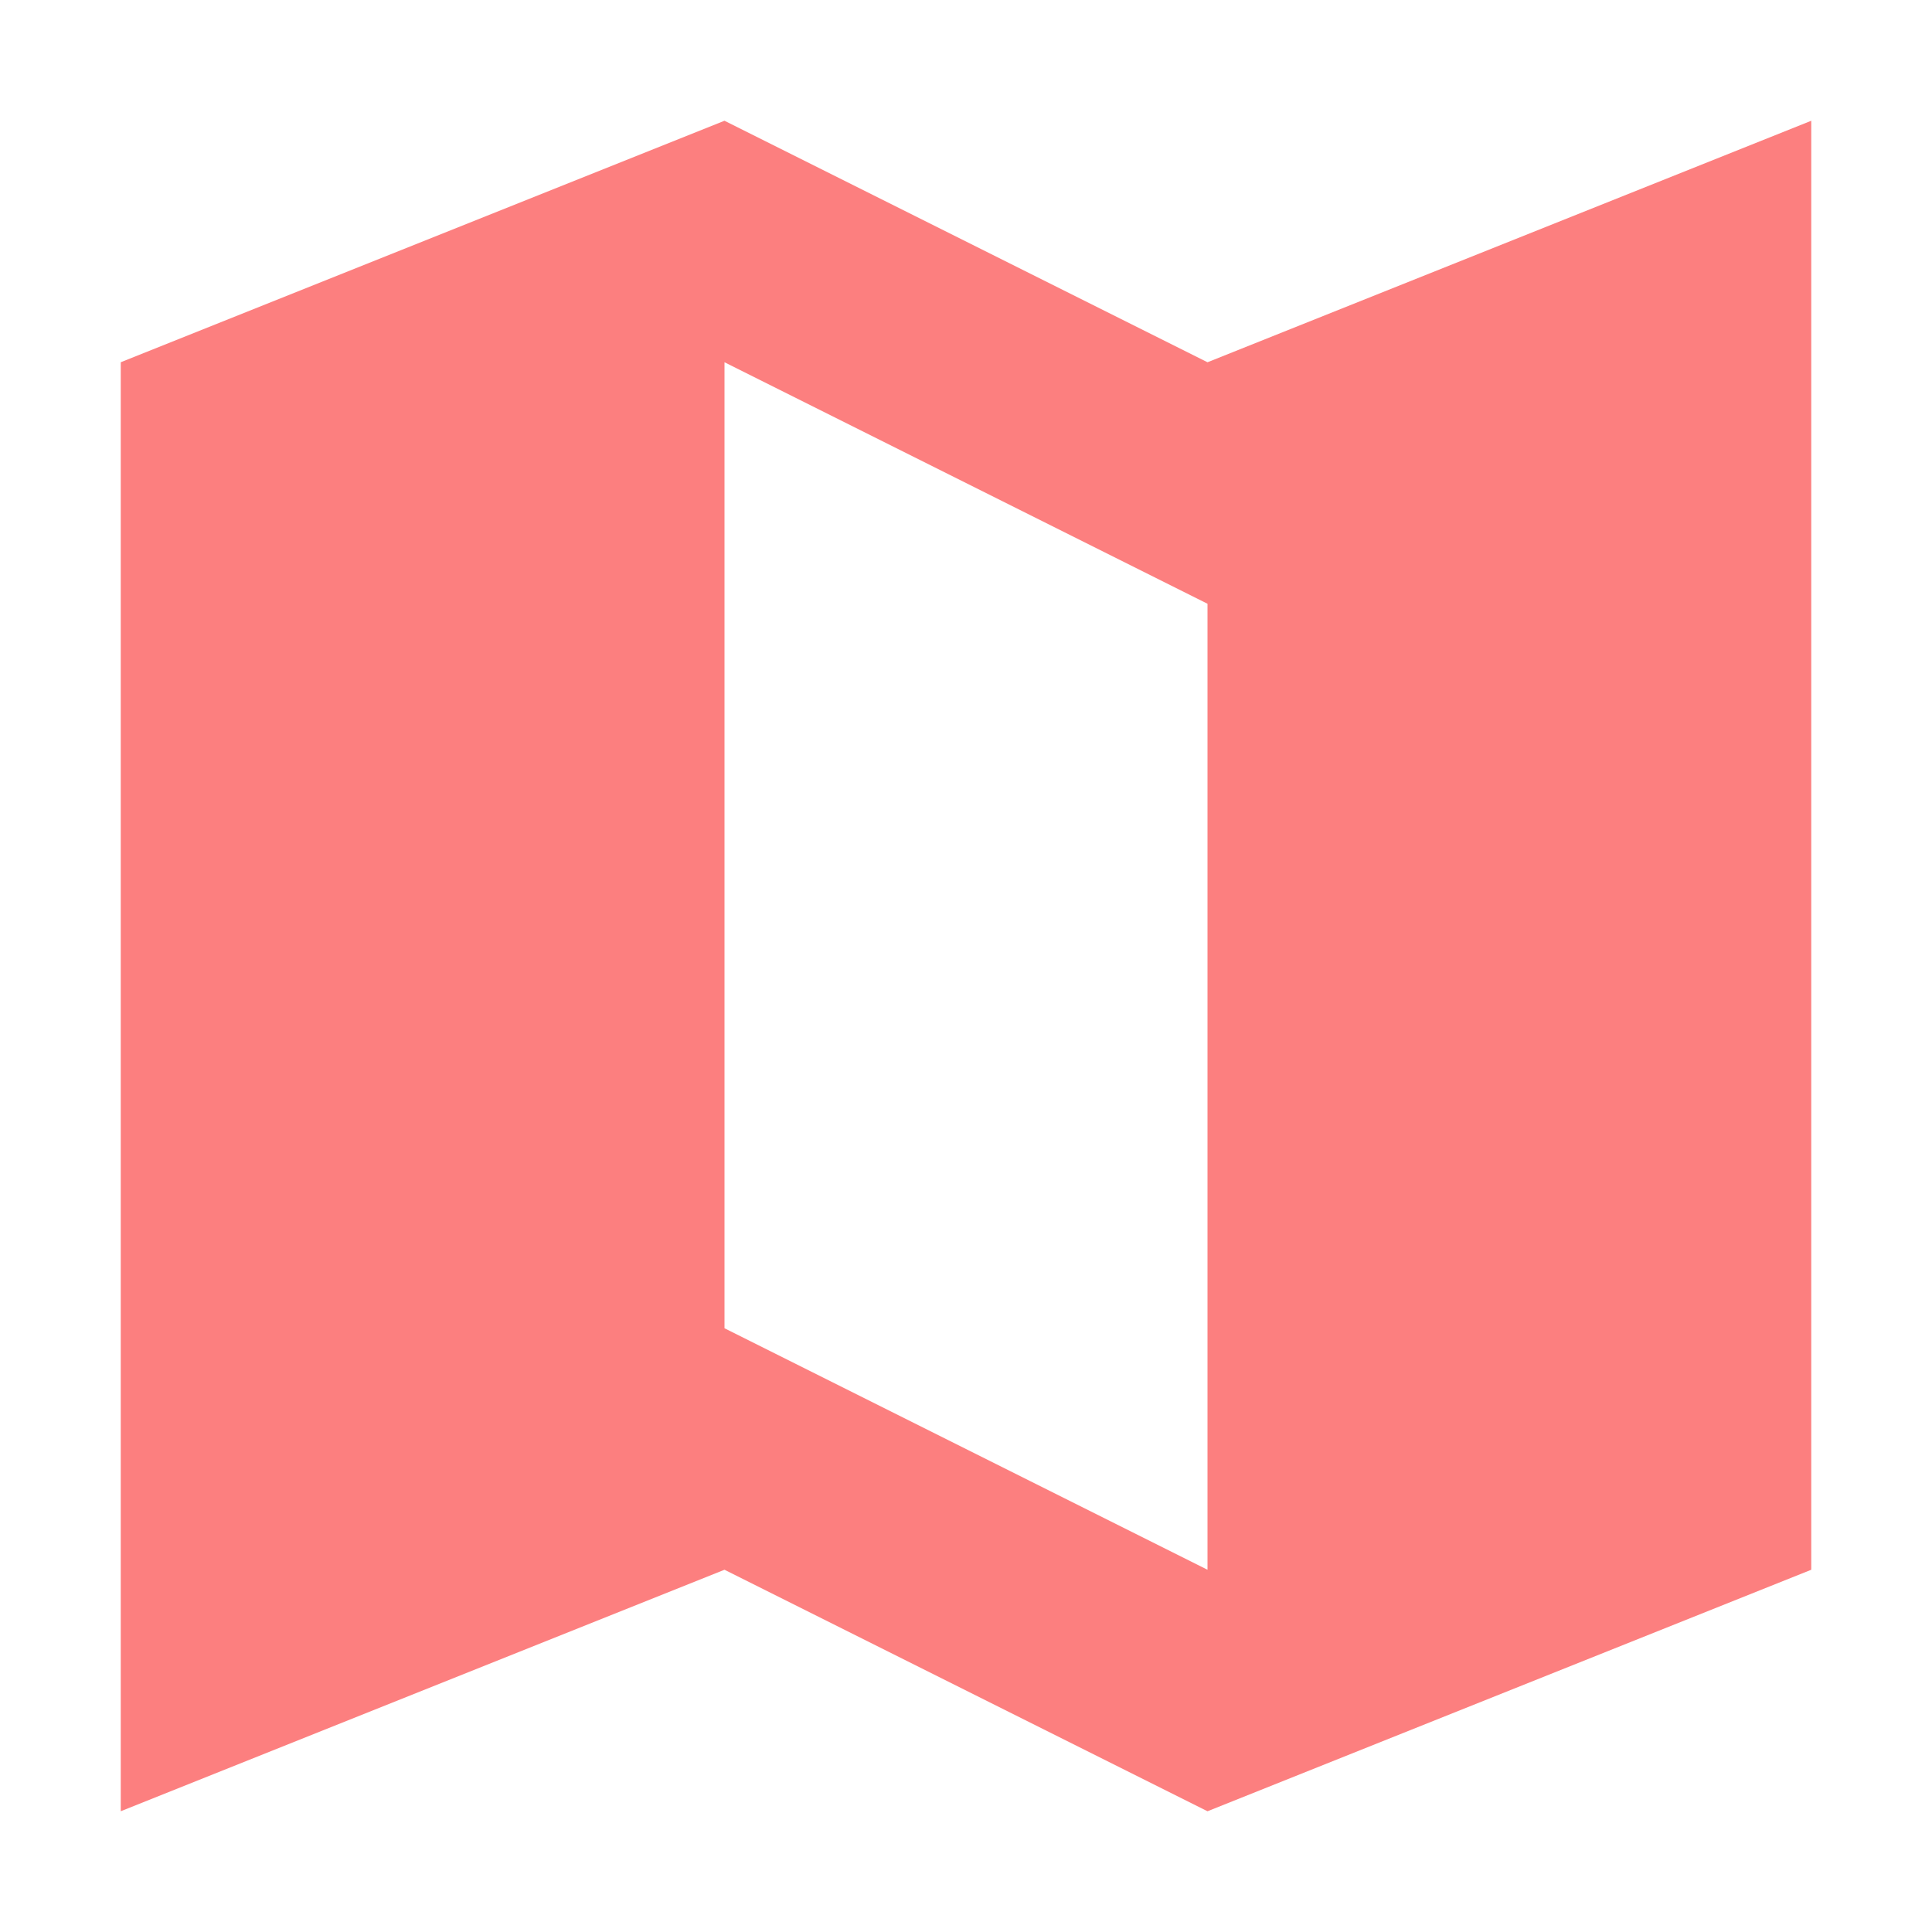 <svg height="16" viewBox="0 0 16 16" width="16" xmlns="http://www.w3.org/2000/svg"><path d="m6 1037.4-5 2v12l5-2 4 2 5-2v-12l-5 2zm0 2 4 2v8l-4-2z" fill="#fc7f7f" transform="translate(0 -1036.4)"/></svg>
